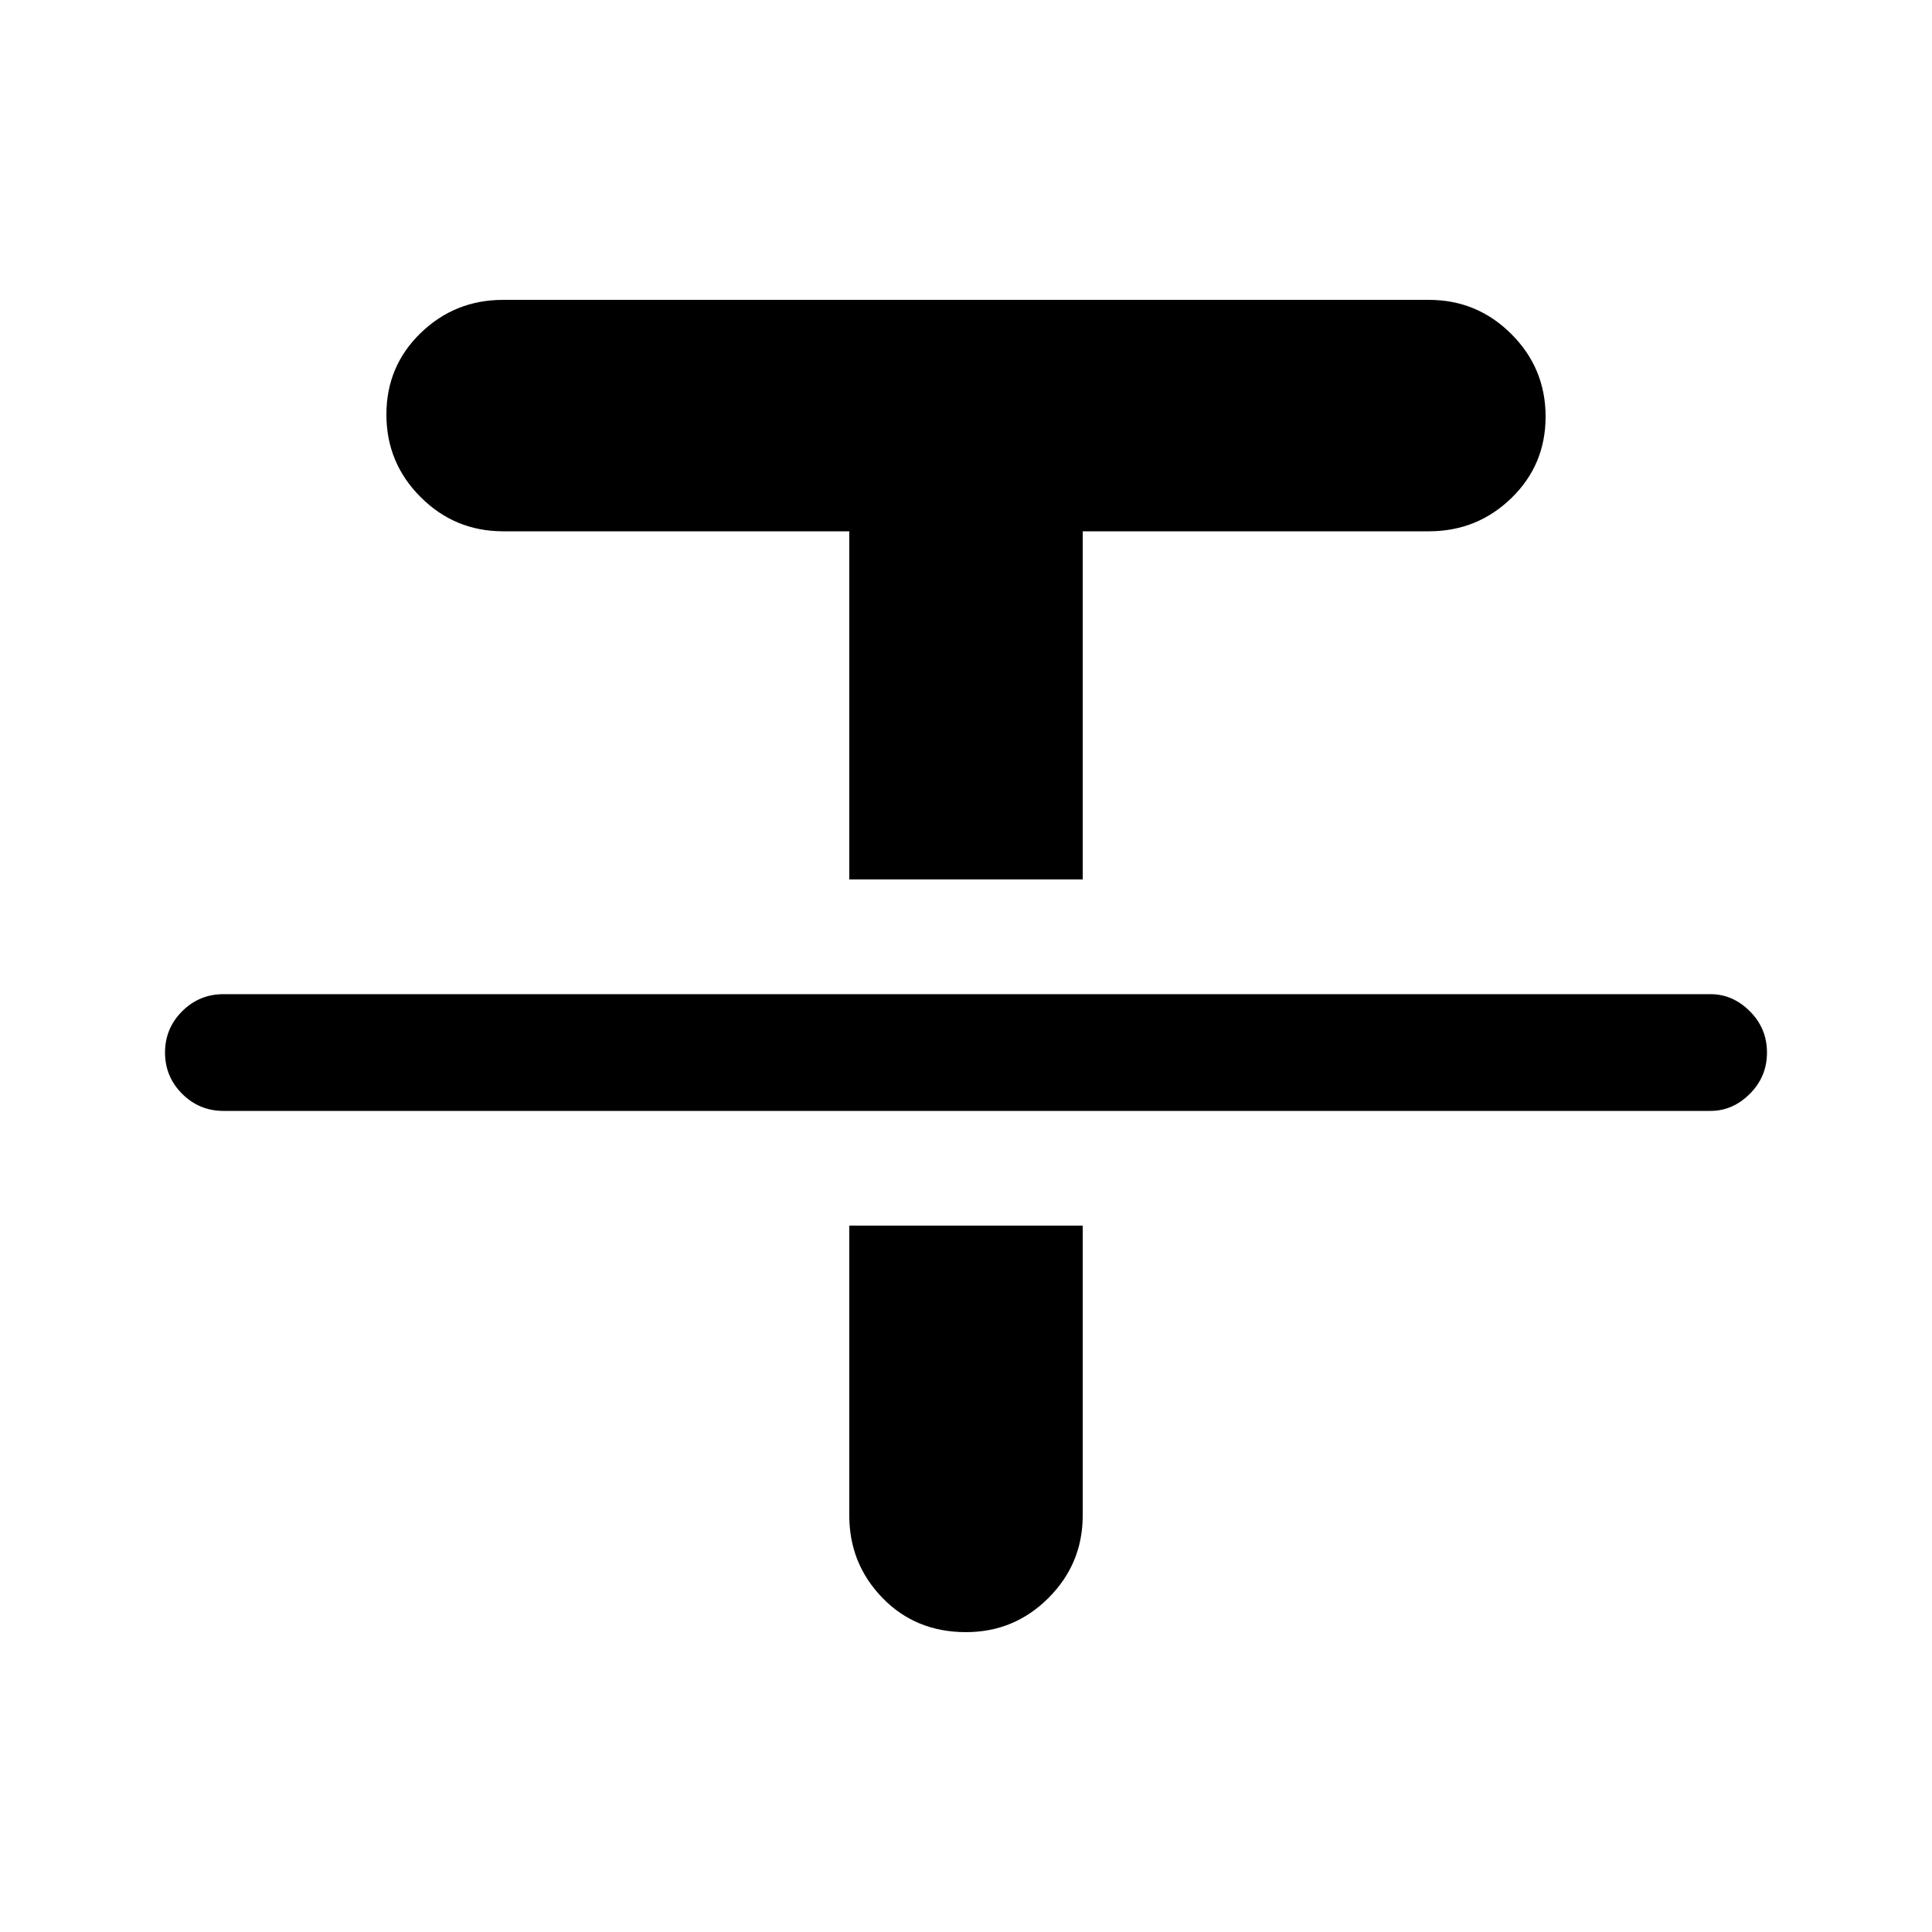 <svg xmlns="http://www.w3.org/2000/svg" height="48" width="48"><path d="M5.55 27.6q-.6 0-1.025-.425Q4.1 26.75 4.1 26.15q0-.6.425-1.025.425-.425 1.025-.425H42.5q.55 0 .975.425.425.425.425 1.025 0 .6-.425 1.025-.425.425-.975.425Zm15.55-5.75V13.2h-8.6q-1.2 0-2.05-.85-.85-.85-.85-2.05 0-1.2.85-2.025t2.05-.825h23q1.2 0 2.05.85.85.85.85 2.05 0 1.2-.85 2.025t-2.05.825h-8.6v8.65Zm2.9 18.7q-1.25 0-2.075-.85-.825-.85-.825-2.05v-7.2h5.8v7.2q0 1.2-.85 2.05-.85.85-2.05.85Z"/></svg>